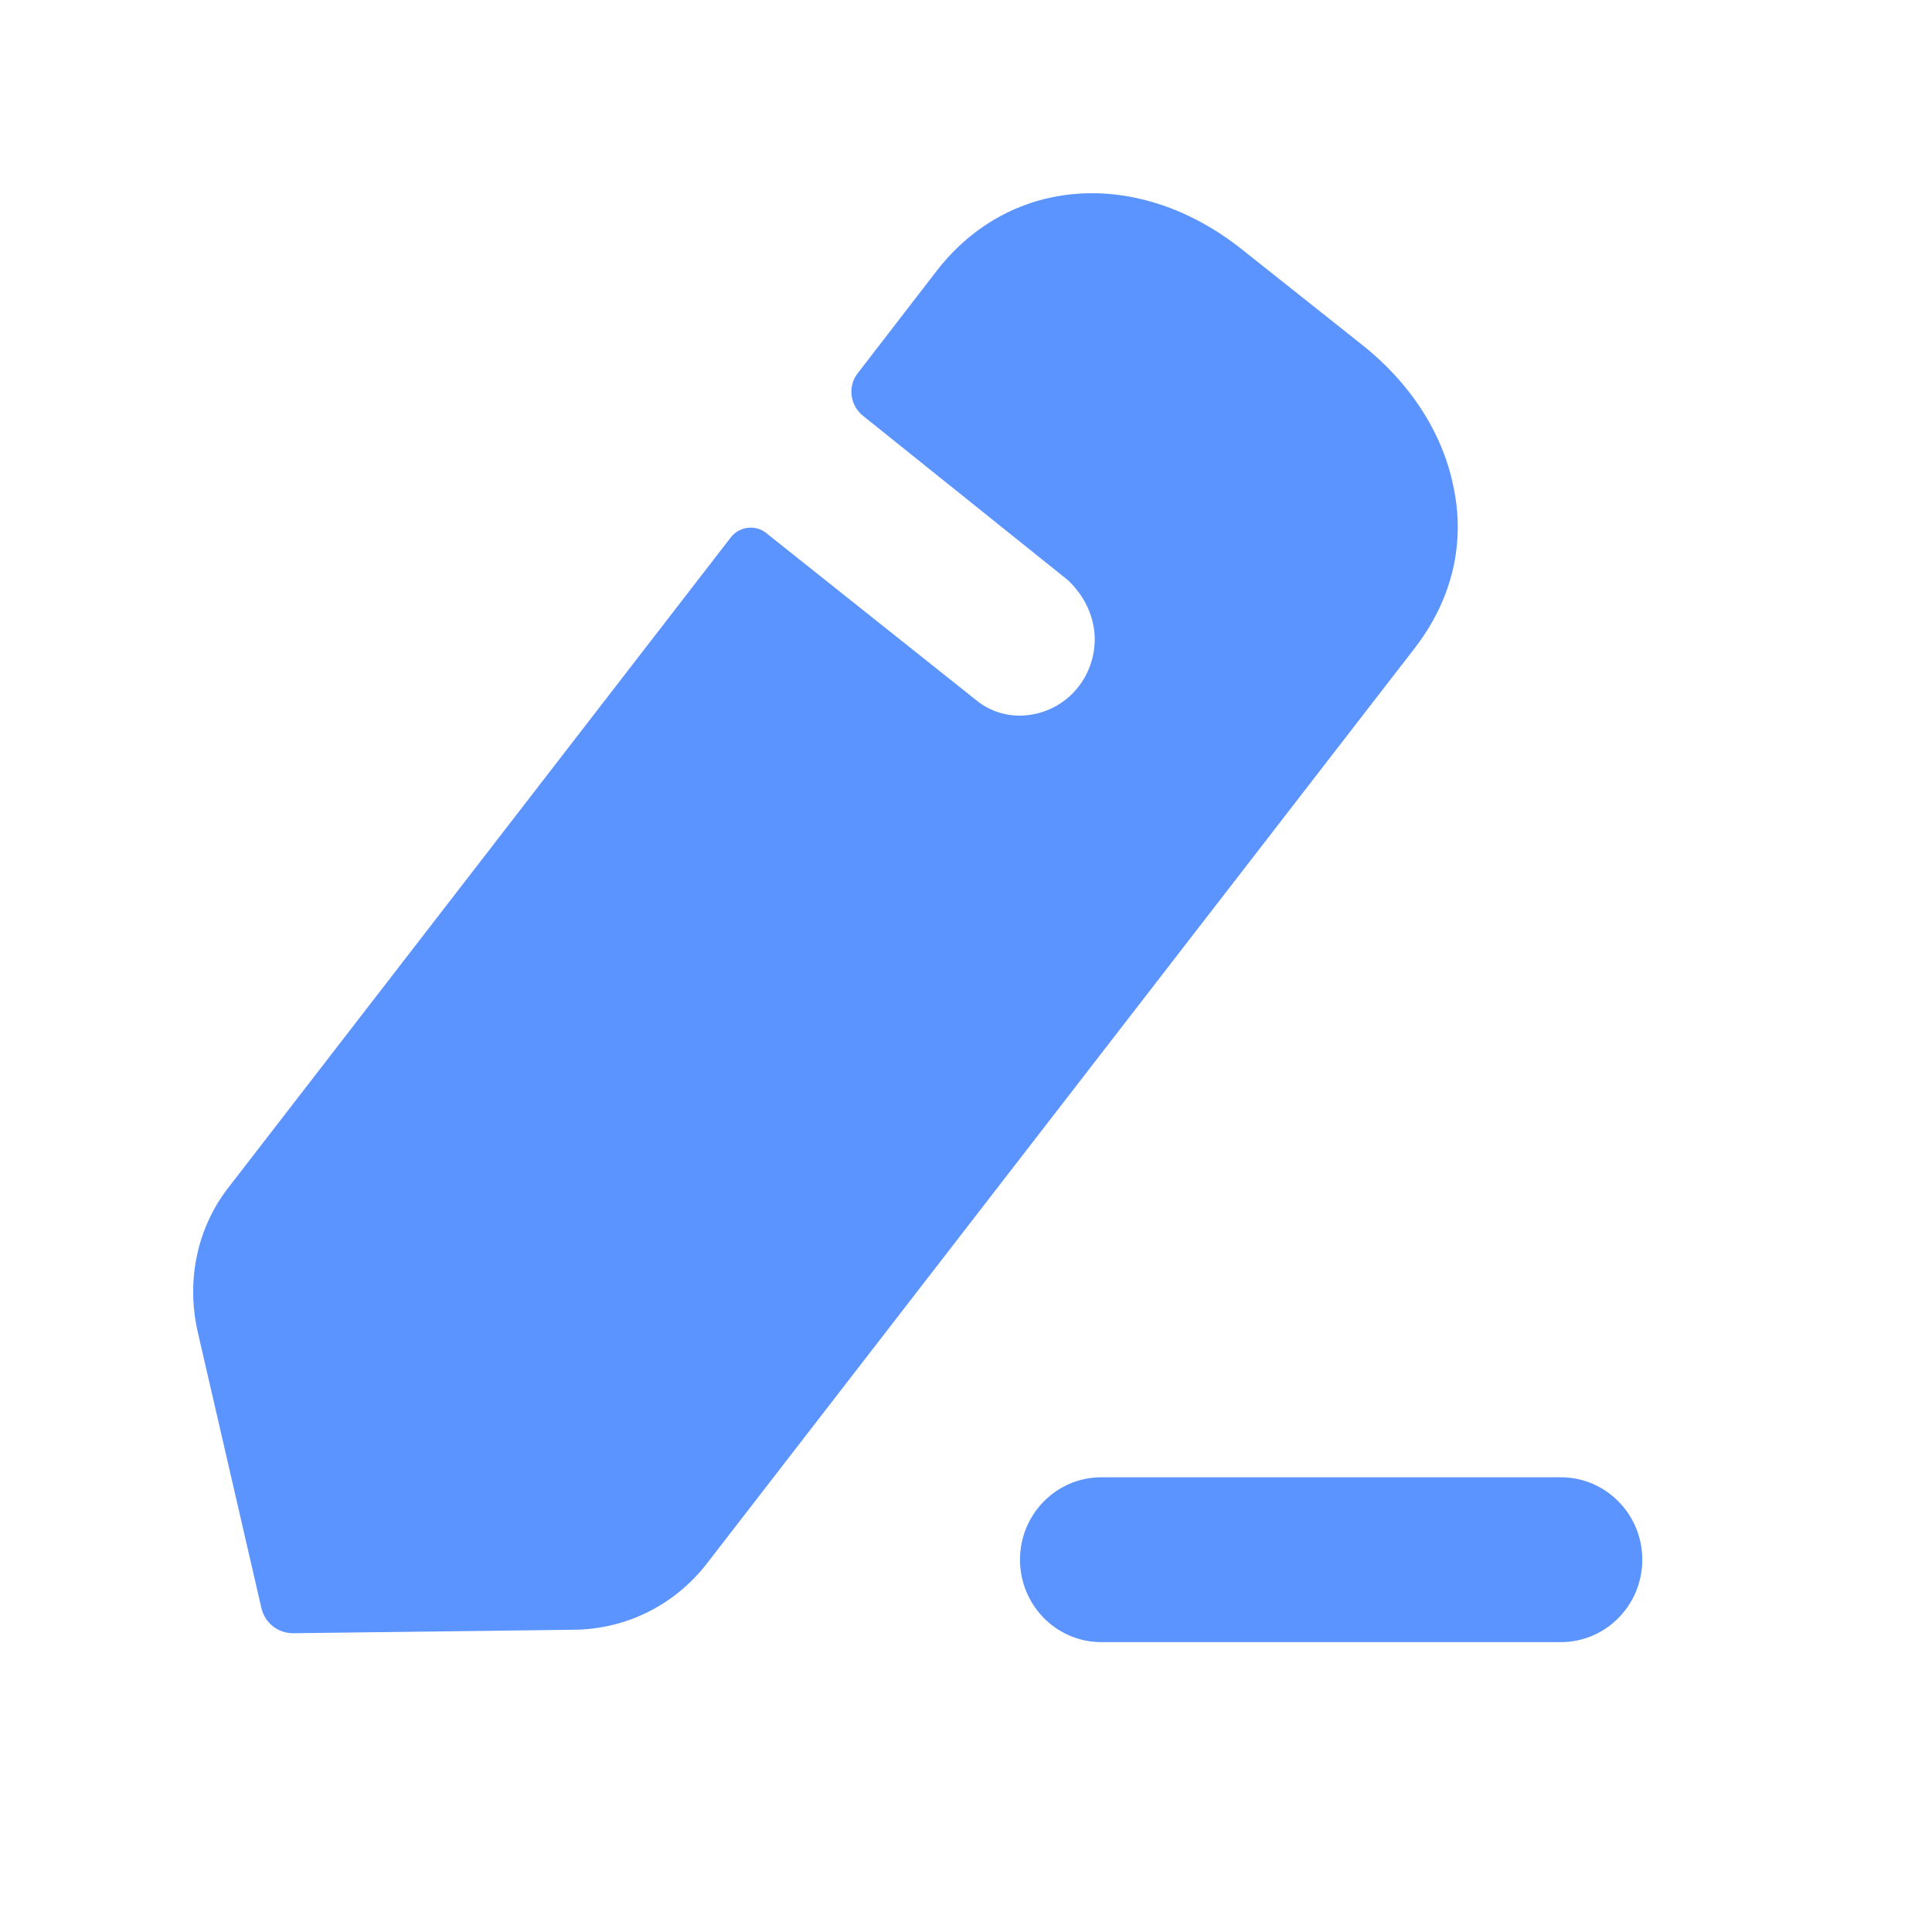 <svg width="20" height="20" viewBox="0 0 20 20" fill="none" xmlns="http://www.w3.org/2000/svg">
<path fill-rule="evenodd" clip-rule="evenodd" d="M7.314 16.19L14.636 6.721C15.034 6.211 15.175 5.62 15.042 5.019C14.928 4.473 14.591 3.953 14.087 3.559L12.858 2.583C11.788 1.732 10.462 1.821 9.701 2.798L8.879 3.864C8.773 3.998 8.799 4.195 8.932 4.303C8.932 4.303 11.01 5.969 11.054 6.005C11.196 6.139 11.302 6.318 11.328 6.533C11.373 6.954 11.081 7.348 10.648 7.402C10.444 7.429 10.249 7.366 10.108 7.25L7.924 5.512C7.818 5.432 7.659 5.449 7.57 5.557L2.379 12.275C2.043 12.696 1.928 13.243 2.043 13.771L2.706 16.647C2.742 16.799 2.874 16.907 3.034 16.907L5.952 16.871C6.482 16.862 6.978 16.62 7.314 16.19ZM11.4 15.293H16.159C16.623 15.293 17.001 15.675 17.001 16.146C17.001 16.617 16.623 16.999 16.159 16.999H11.4C10.936 16.999 10.559 16.617 10.559 16.146C10.559 15.675 10.936 15.293 11.4 15.293Z" fill="#5B93FF"/>
</svg>
